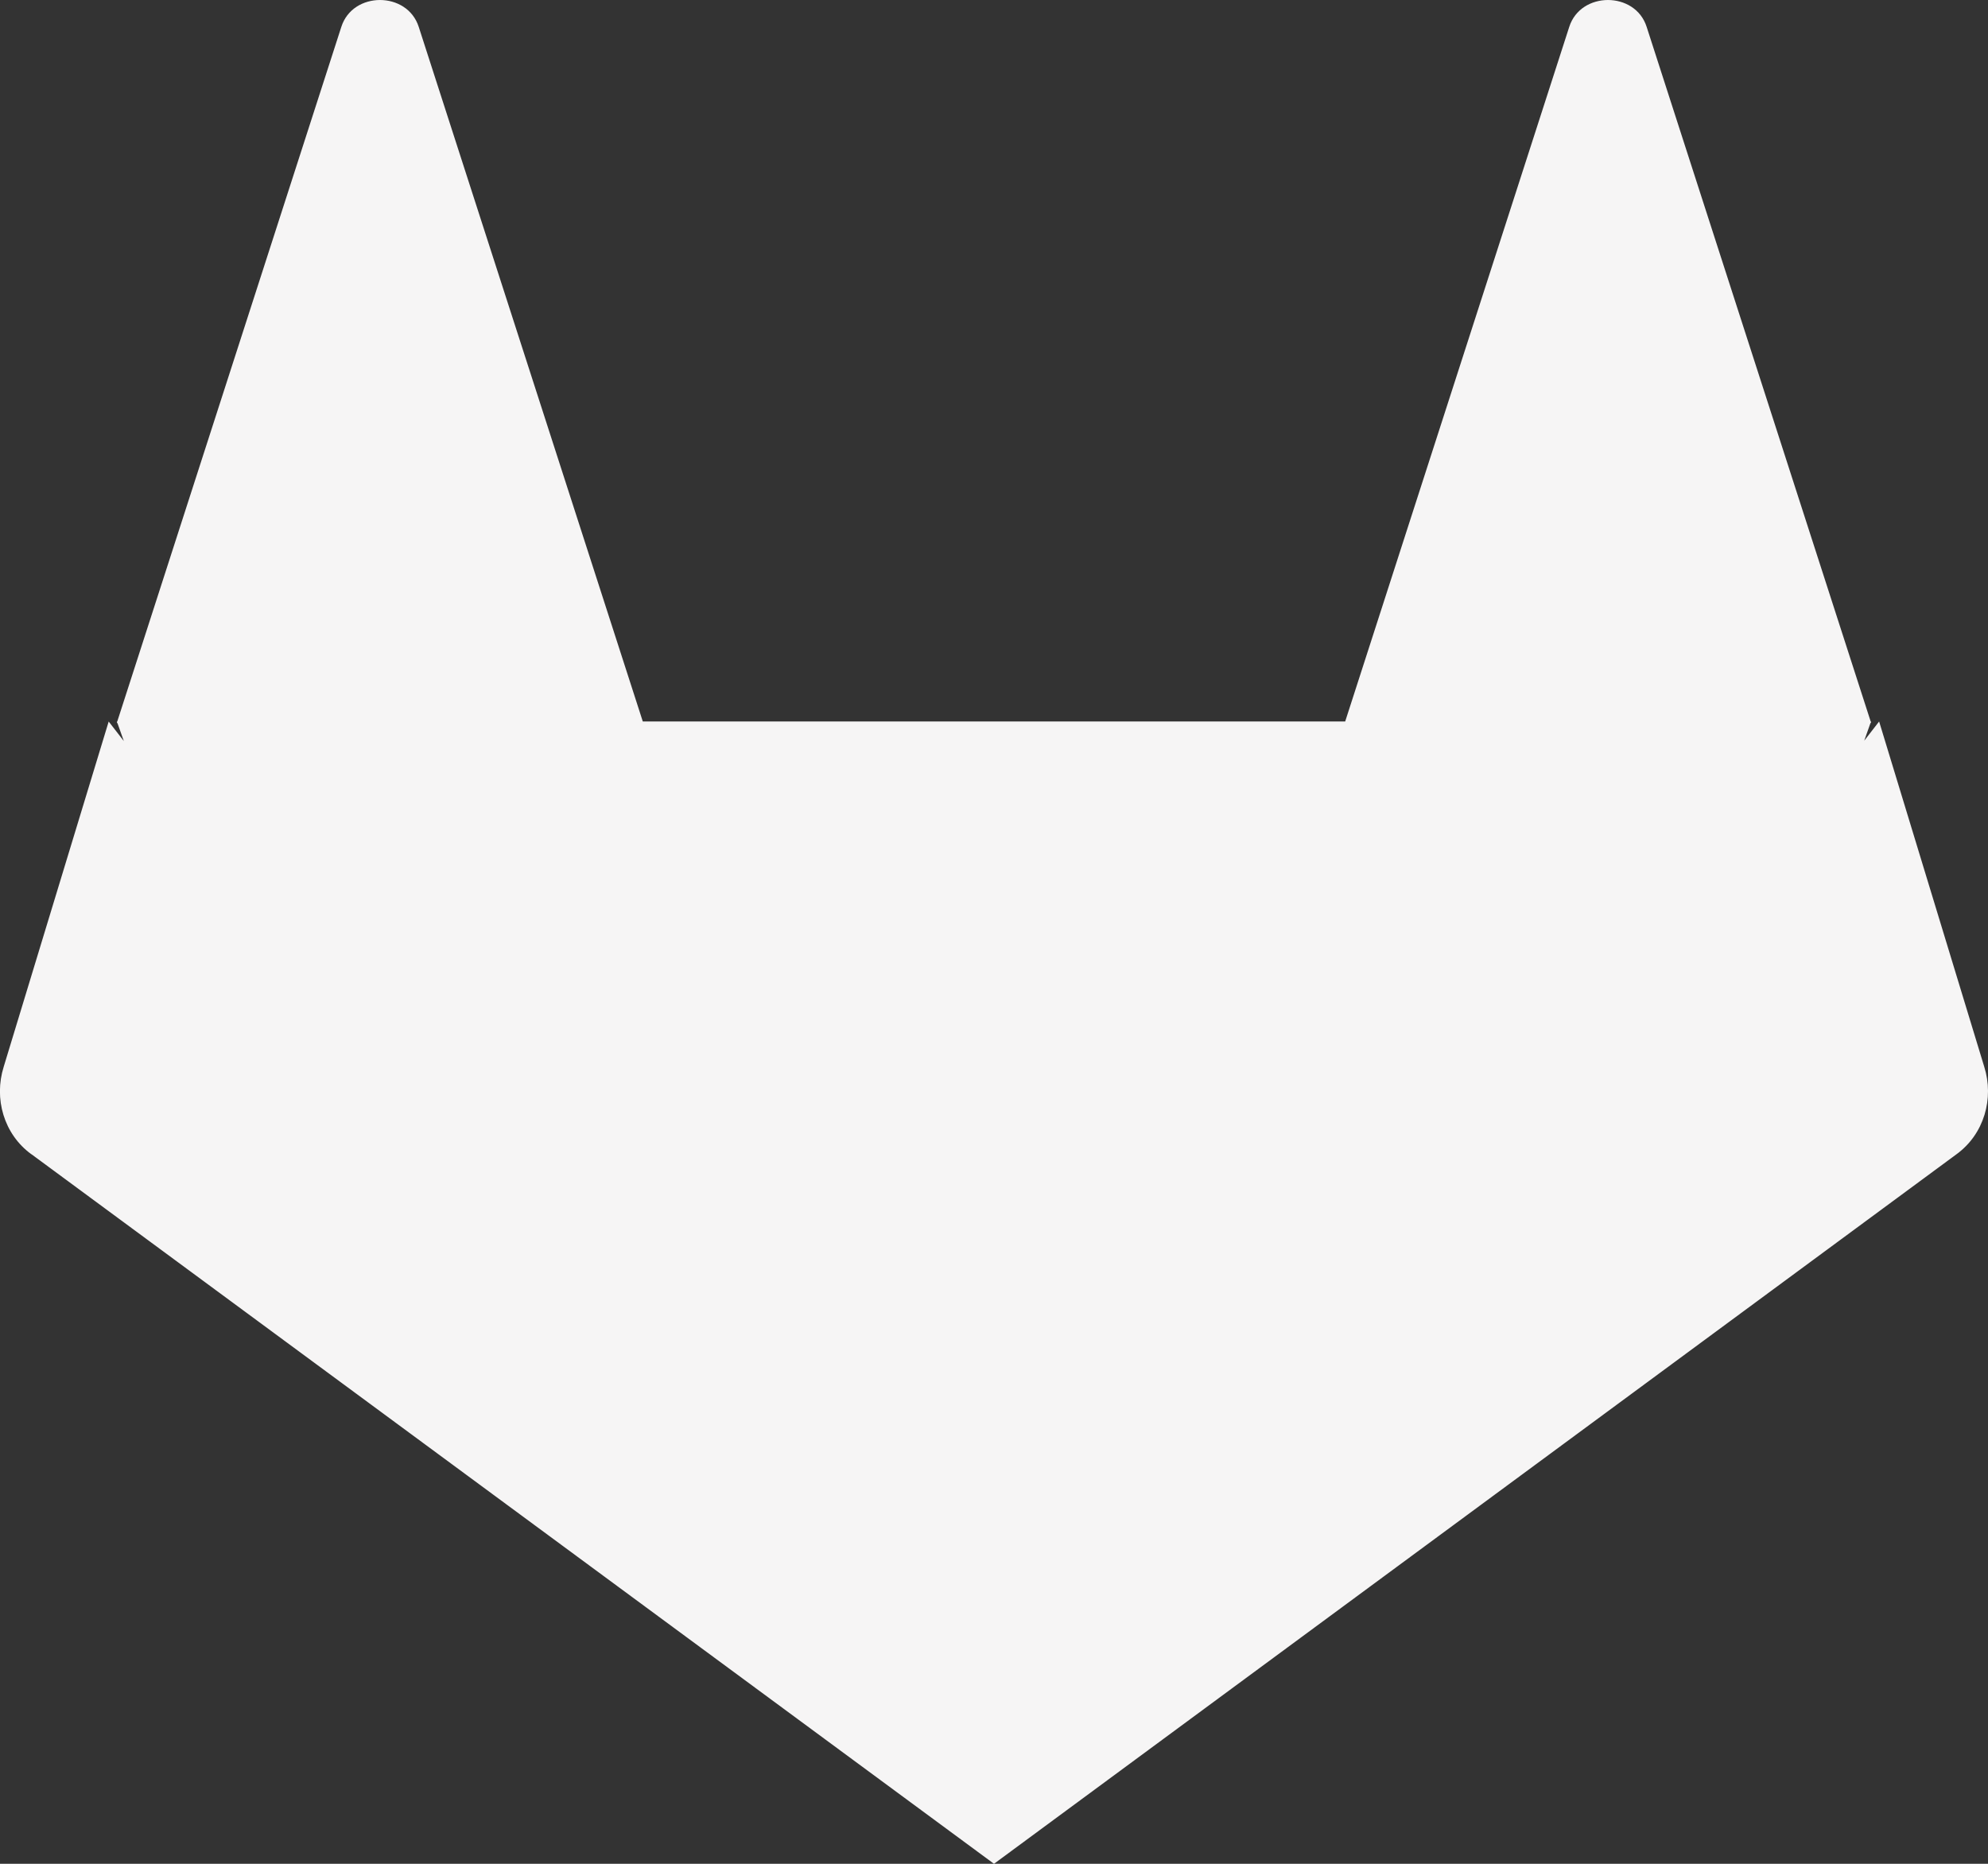 <svg fill="none" viewBox="0 0 48 45" xmlns="http://www.w3.org/2000/svg">
<rect x="0" y="0" width="48" height="45" fill="#333333" stroke="none"/>
<path d="m0.758 27.867l23.242 17.133-1e-4 -3e-4 2e-4 2e-4 23.241-17.133c0.668-0.487 0.908-1.347 0.668-2.111l-2.538-8.336-0.36 0.464 0.15-0.423 0.015-0.014-0.005-0.014 0.005-0.013h-0.009l-5.409-16.771c-0.276-0.865-1.592-0.865-1.869 0l-5.41 16.771h-16.959l-5.41-16.771c-0.278-0.865-1.593-0.865-1.869 0l-5.41 16.771h-0.009l0.005 0.013-0.005 0.015 0.015 0.015 0.153 0.43-0.366-0.472-2.535 8.336c-0.24 0.765 0 1.624 0.667 2.111z" clip-rule="evenodd" fill="#F6F5F5" fill-rule="evenodd"/>
</svg>

